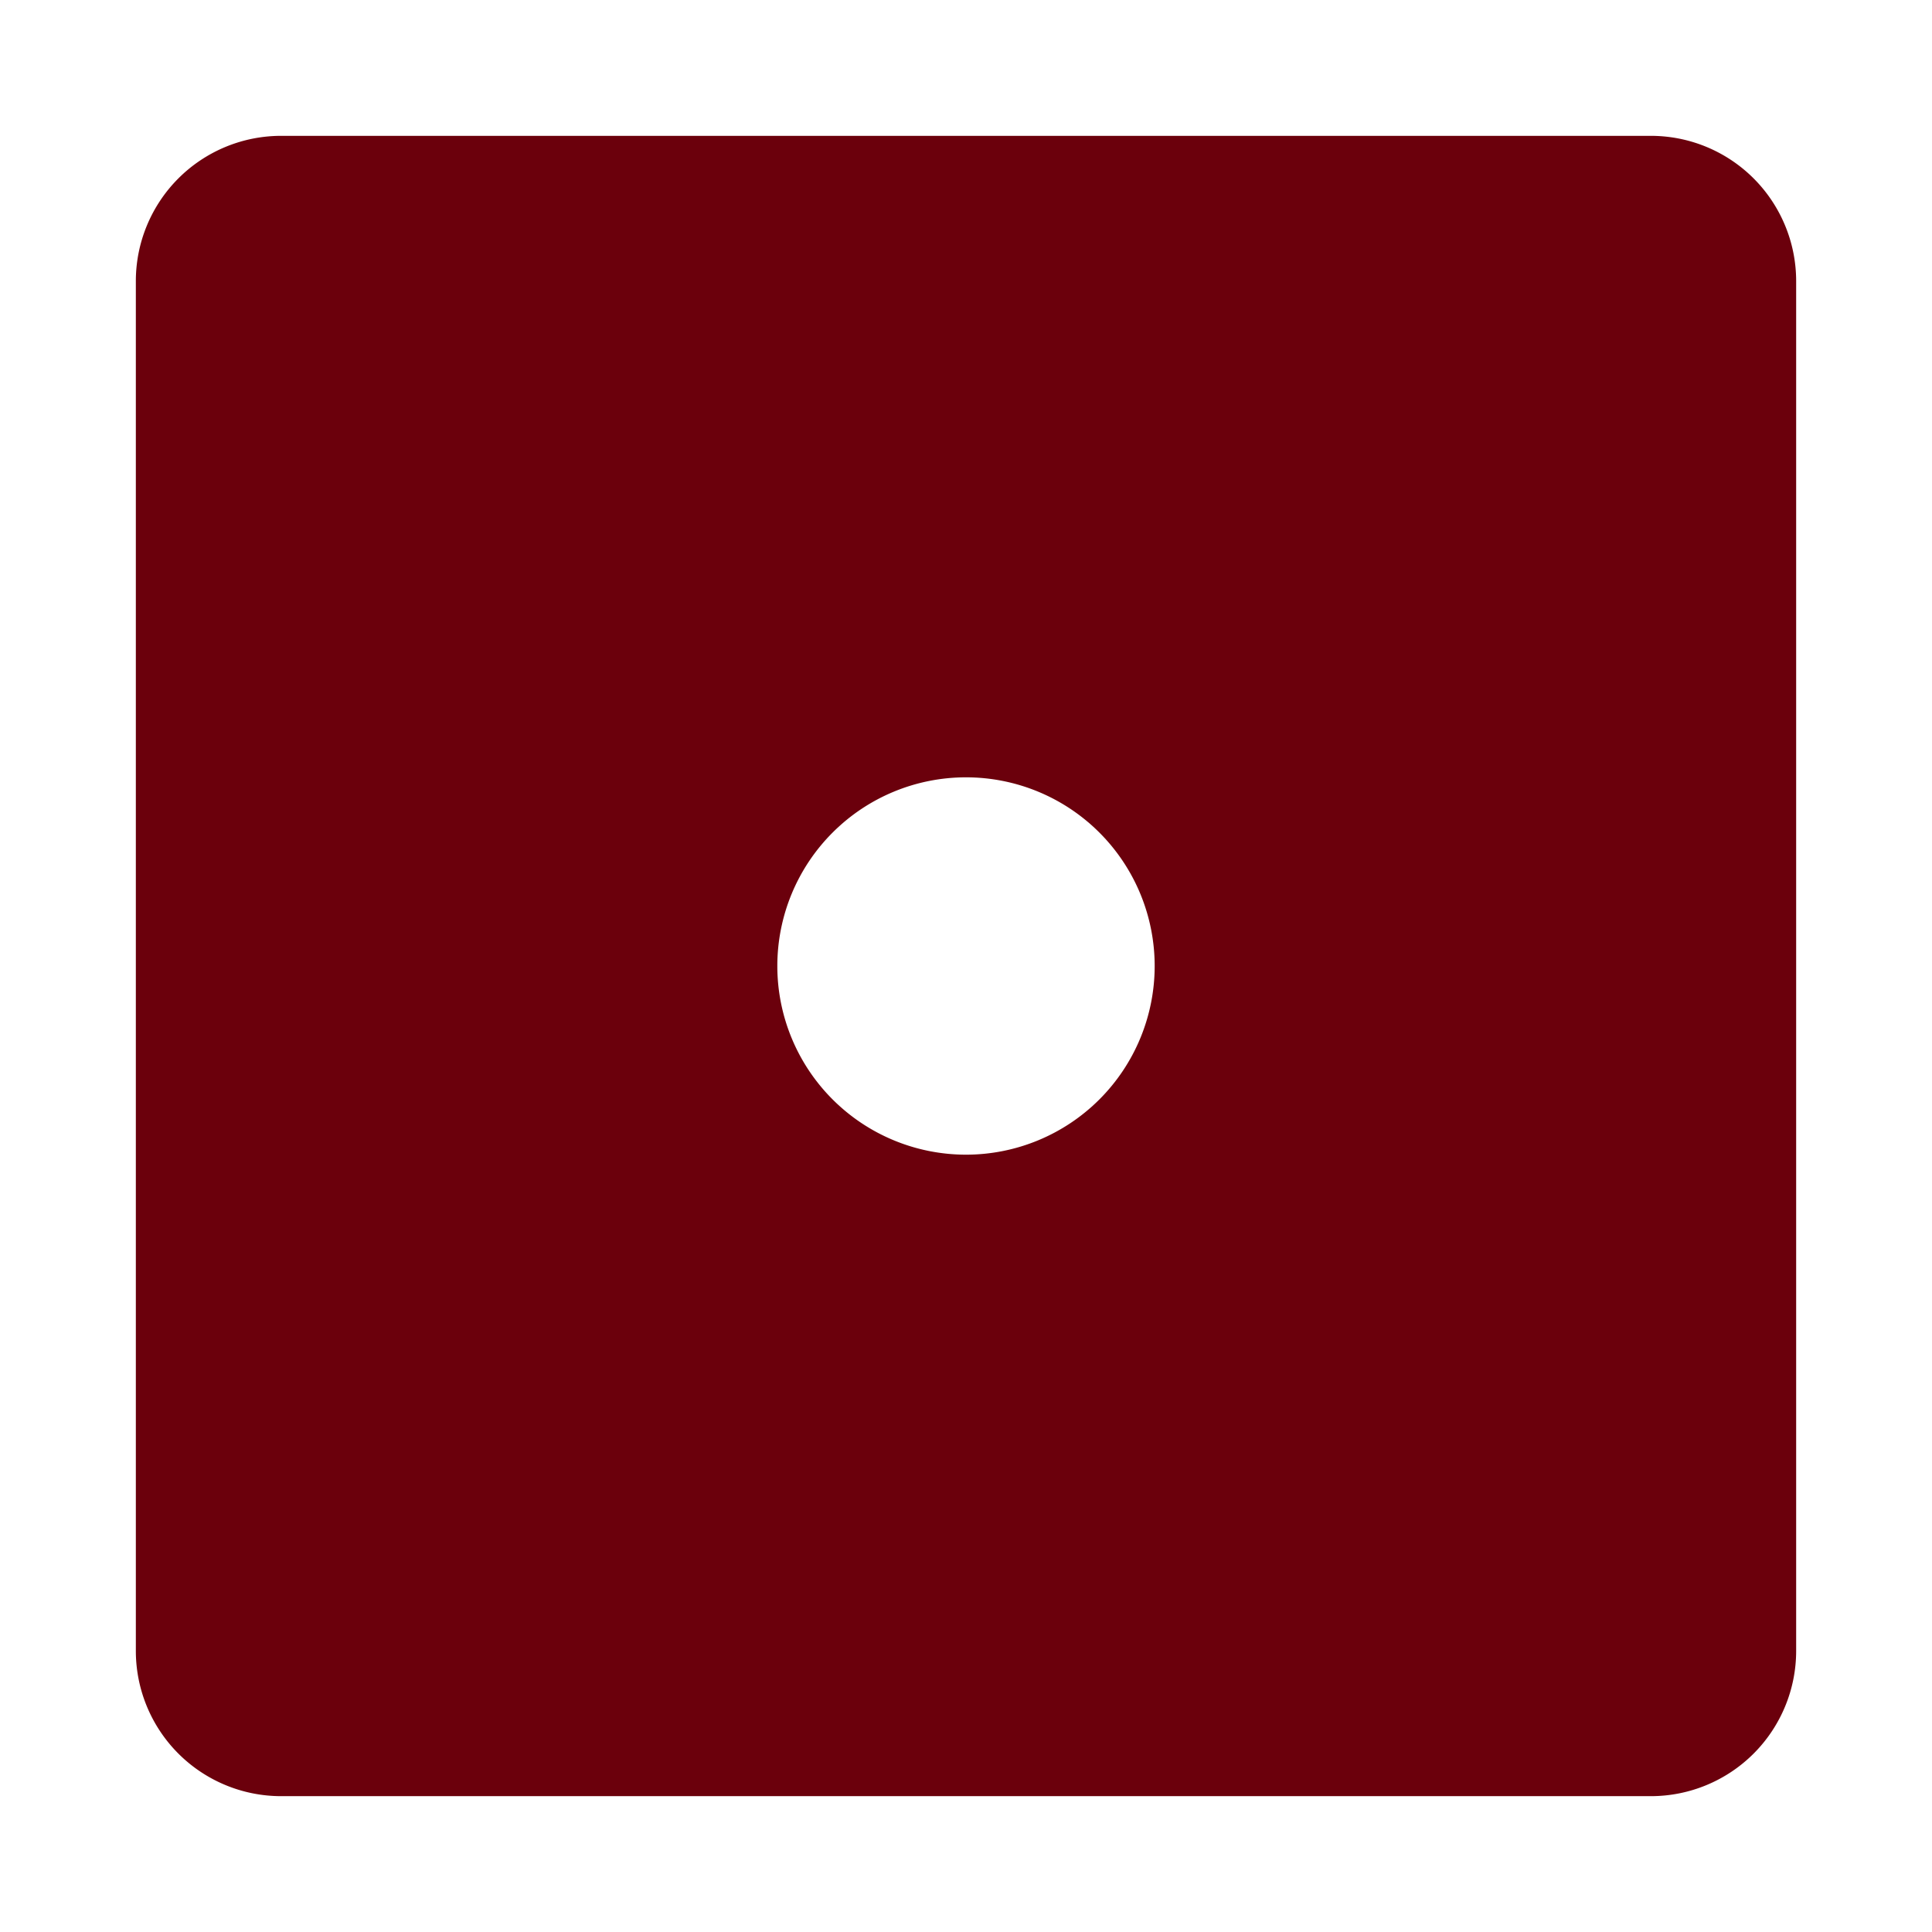 <svg xmlns="http://www.w3.org/2000/svg" viewBox="0 0 512 512" style="height: 512px; width: 512px;">
  <path d="M0 0h512v512H0z" fill="#fff" fill-opacity="1"></path>
  <g class="" transform="translate(0,0)" style="">
    <path d="M74.5 36A38.5 38.5 0 0 0 36 74.5v363A38.5 38.5 0 0 0 74.5 476h363a38.5 38.5 0 0 0 38.5-38.5v-363A38.5 38.5 0 0 0 437.5 36h-363zM256 206a50 50 0 0 1 0 100 50 50 0 0 1 0-100z" fill="#6b000c" fill-opacity="1">
    </path>
  </g>
</svg>
